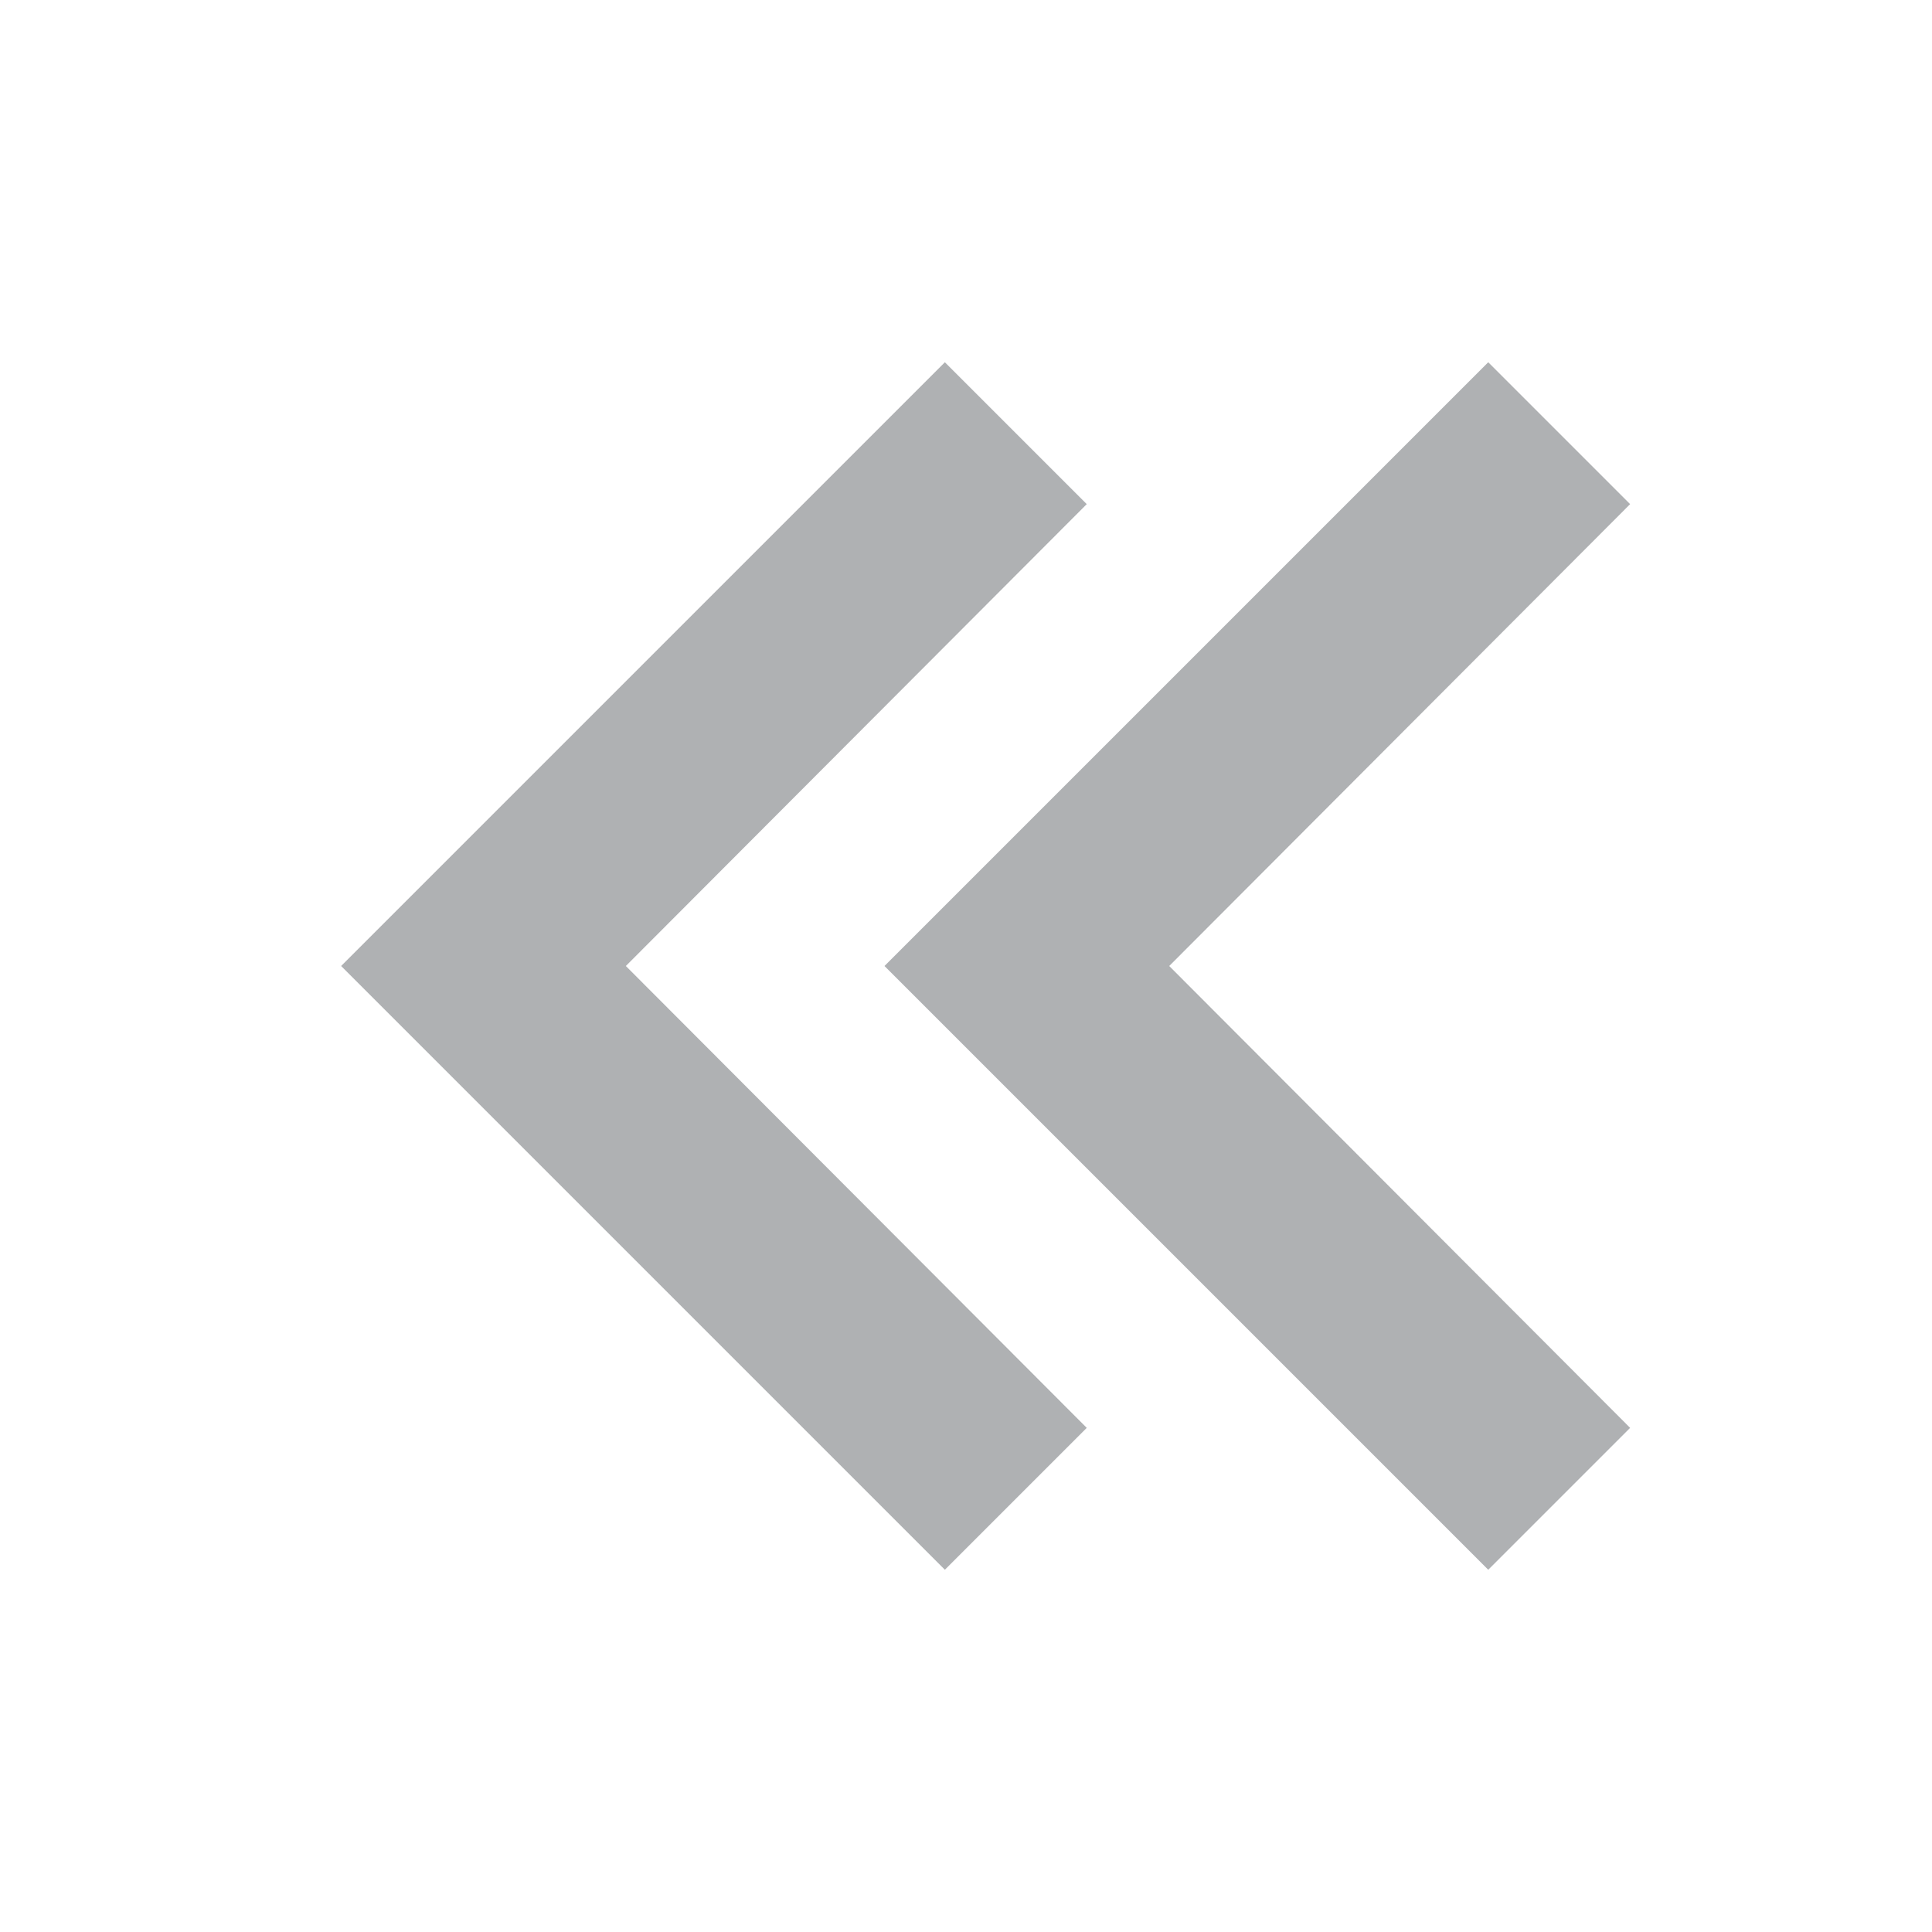 <!-- Copyright 2000-2021 JetBrains s.r.o. and contributors. Use of this source code is governed by the Apache 2.0 license that can be found in the LICENSE file. -->
<svg xmlns="http://www.w3.org/2000/svg" width="16" height="16" viewBox="0 0 16 16">
  <g fill="#AFB1B3" fill-rule="evenodd" transform="matrix(-1 0 0 1 14 3)">
    <polygon points="1.675 0 .5 1.175 4.317 5 .5 8.825 1.675 10 6.675 5"/>
    <polygon points="6.175 0 5 1.175 8.817 5 5 8.825 6.175 10 11.175 5"/>
  </g>
</svg>
